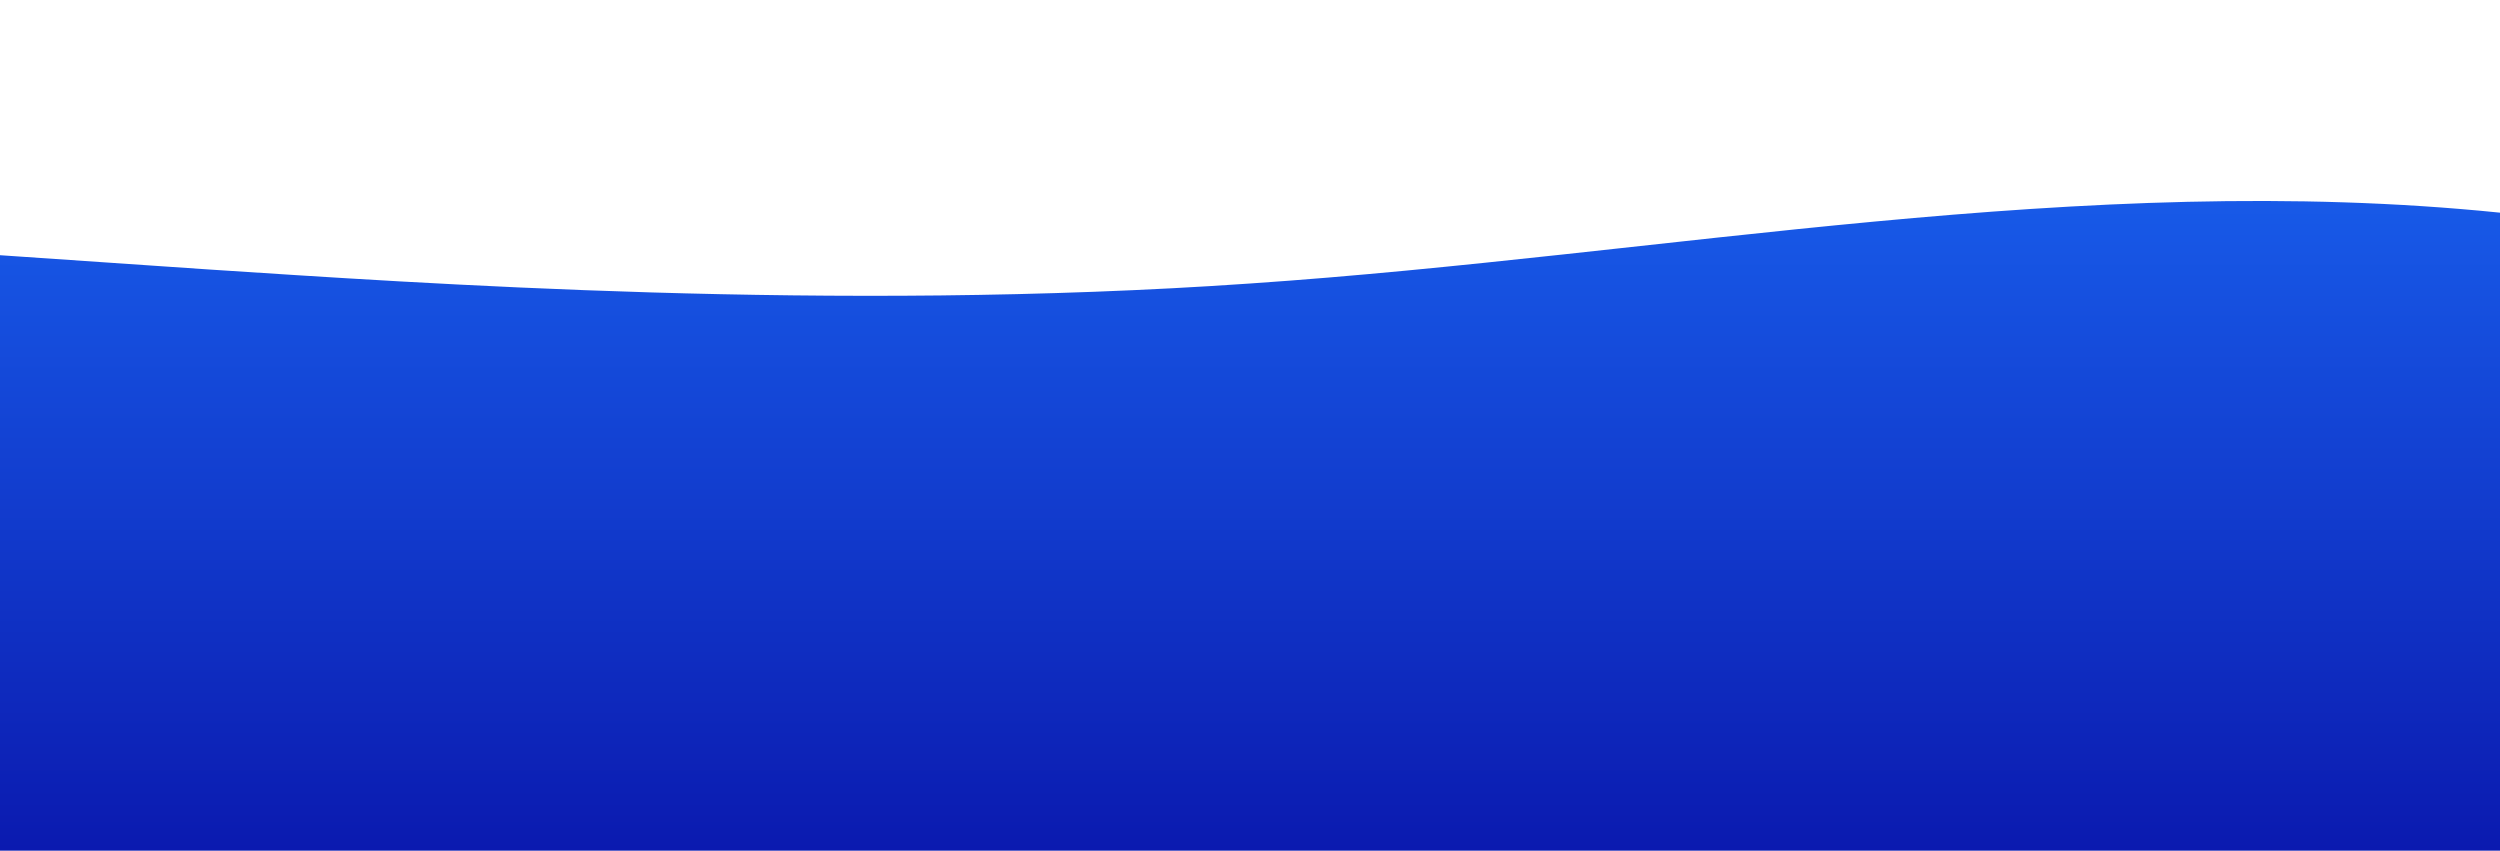 <?xml version="1.0" standalone="no"?>
<svg xmlns:xlink="http://www.w3.org/1999/xlink" id="wave" style="transform:rotate(180deg); transition: 0.3s" viewBox="0 0 1440 490" version="1.1" xmlns="http://www.w3.org/2000/svg"><defs><linearGradient id="sw-gradient-0" x1="0" x2="0" y1="1" y2="0"><stop stop-color="rgba(10.969, 26.136, 175.633, 1)" offset="0%"/><stop stop-color="rgba(26, 101, 242, 1)" offset="100%"/></linearGradient></defs><path style="transform:translate(0, 0px); opacity:1" fill="url(#sw-gradient-0)" d="M0,147L120,155.2C240,163,480,180,720,163.3C960,147,1200,98,1440,122.5C1680,147,1920,245,2160,310.3C2400,376,2640,408,2880,400.2C3120,392,3360,343,3600,269.5C3840,196,4080,98,4320,98C4560,98,4800,196,5040,236.8C5280,278,5520,261,5760,236.8C6000,212,6240,180,6480,187.8C6720,196,6960,245,7200,294C7440,343,7680,392,7920,367.5C8160,343,8400,245,8640,204.2C8880,163,9120,180,9360,163.3C9600,147,9840,98,10080,81.7C10320,65,10560,82,10800,122.5C11040,163,11280,229,11520,285.8C11760,343,12000,392,12240,359.3C12480,327,12720,212,12960,196C13200,180,13440,261,13680,269.5C13920,278,14160,212,14400,155.2C14640,98,14880,49,15120,73.5C15360,98,15600,196,15840,204.2C16080,212,16320,131,16560,106.2C16800,82,17040,114,17160,130.7L17280,147L17280,490L17160,490C17040,490,16800,490,16560,490C16320,490,16080,490,15840,490C15600,490,15360,490,15120,490C14880,490,14640,490,14400,490C14160,490,13920,490,13680,490C13440,490,13200,490,12960,490C12720,490,12480,490,12240,490C12000,490,11760,490,11520,490C11280,490,11040,490,10800,490C10560,490,10320,490,10080,490C9840,490,9600,490,9360,490C9120,490,8880,490,8640,490C8400,490,8160,490,7920,490C7680,490,7440,490,7200,490C6960,490,6720,490,6480,490C6240,490,6000,490,5760,490C5520,490,5280,490,5040,490C4800,490,4560,490,4320,490C4080,490,3840,490,3600,490C3360,490,3120,490,2880,490C2640,490,2400,490,2160,490C1920,490,1680,490,1440,490C1200,490,960,490,720,490C480,490,240,490,120,490L0,490Z"/></svg>